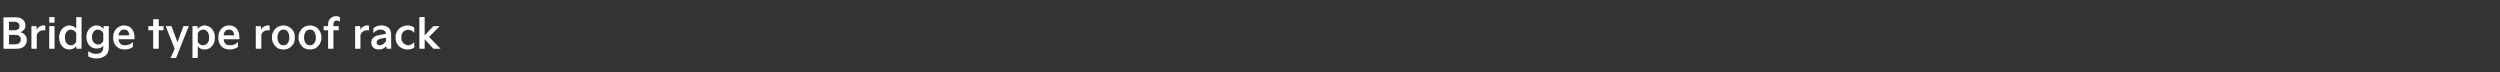 <?xml version="1.0" standalone="no"?><!DOCTYPE svg PUBLIC "-//W3C//DTD SVG 1.1//EN" "http://www.w3.org/Graphics/SVG/1.1/DTD/svg11.dtd"><svg xmlns="http://www.w3.org/2000/svg" version="1.1" width="1082px" height="31.2px" viewBox="0 -6 1082 31.2" style="top:-6px"><rect x="0" y="-6" width="1082" height="31.2" fill="#333333" stroke="none"/><desc>텍스트 B</desc><defs/><g id="Polygon52978"><path d="m8.9 8c.8.2 1.5.6 1.9 1.1c.5.5.8 1.2.8 2v.3c0 .8-.2 1.4-.6 2c-.4.6-.9 1-1.6 1.3c-.7.3-1.4.4-2.3.4c.05.04-5.6 0-5.6 0V1.5s5.39-.04 5.4 0c.8 0 1.5.1 2.1.4c.6.3 1.1.7 1.5 1.2c.3.6.5 1.2.5 1.9v.1c0 .7-.2 1.3-.6 1.7c-.4.5-.9.9-1.5 1.2zm-5-4.6v3.7h2.3c.7 0 1.2-.2 1.6-.4c.4-.3.6-.8.6-1.3v-.2c0-.6-.2-1.1-.6-1.3c-.4-.3-.9-.5-1.6-.5c.01.02-2.3 0-2.3 0zM9 11.1c0-.7-.3-1.3-.7-1.6c-.5-.3-1.1-.4-1.8-.4c-.02-.05-2.6 0-2.6 0v4.1s2.58-.02 2.6 0c.7 0 1.3-.2 1.8-.5c.4-.3.7-.8.7-1.5v-.1zm4.6 4V5.3h2.2l.1 1.6c.2-.5.6-1 1.1-1.3c.6-.4 1.2-.6 1.9-.6c.3 0 .5.1.7.1v2.1c-.2-.1-.5-.1-.8-.1c-.7 0-1.3.2-1.8.5c-.5.4-.9 1-1.1 1.6c.05 0 0 5.9 0 5.9h-2.3zm10-11.3h-2.3V1.4h2.3v2.4zm0 11.3h-2.3V5.3h2.3v9.8zm2-4.9c0-1 .2-1.9.6-2.7c.4-.8 1-1.4 1.6-1.8c.7-.4 1.5-.7 2.3-.7c.5 0 1.1.2 1.6.4c.5.2.9.5 1.3 1c-.01-.05 0-5 0-5h2.3v13.7h-2.2L33 14c-.3.4-.7.7-1.2 1c-.6.3-1.1.4-1.7.4c-.8 0-1.6-.2-2.3-.6c-.6-.4-1.2-1-1.6-1.8c-.4-.8-.6-1.7-.6-2.8zm2.5 0c0 .8.1 1.4.3 1.9c.3.5.6.9 1 1.1c.3.3.8.4 1.2.4c.5 0 1-.1 1.4-.4c.4-.3.8-.7 1-1.1V8.4c-.2-.5-.6-.9-1-1.2c-.4-.2-.9-.4-1.4-.4c-.4 0-.8.1-1.2.4c-.4.3-.7.6-1 1.2c-.2.5-.3 1.1-.3 1.8zm9.3-.2c0-1 .2-1.8.6-2.6c.4-.8.9-1.3 1.6-1.7c.7-.5 1.4-.7 2.2-.7c.6 0 1.2.2 1.7.4c.5.3.9.6 1.2 1.1c.05-.04.2-1.2.2-1.2h2.2s-.05 9.28 0 9.3c0 1.5-.5 2.7-1.5 3.5c-1 .8-2.3 1.2-4 1.2c-.7 0-1.4-.1-1.9-.3c-.5-.1-1-.3-1.5-.6v-2.3c.5.4 1 .7 1.6.9c.5.2 1.1.3 1.8.3c.9 0 1.7-.2 2.3-.7c.5-.5.8-1.1.8-2v-.8c-.3.4-.7.7-1.2.9c-.5.2-1.1.3-1.7.3c-.8 0-1.5-.2-2.2-.6c-.7-.4-1.2-1-1.6-1.7c-.4-.8-.6-1.7-.6-2.7zm2.4 0c0 .7.1 1.3.4 1.8c.2.5.6.8 1 1.1c.4.2.8.4 1.2.4c.5 0 .9-.2 1.3-.4c.5-.3.8-.7 1-1.2V8.4c-.2-.5-.5-.9-1-1.2c-.4-.2-.9-.4-1.4-.4c-.4 0-.8.1-1.2.4c-.4.2-.7.6-.9 1.1c-.3.5-.4 1-.4 1.7zm9.2 0c0-.9.2-1.8.6-2.5c.4-.8 1-1.4 1.7-1.8c.7-.4 1.5-.7 2.4-.7c1.4 0 2.5.5 3.3 1.4c.8.9 1.2 2.2 1.2 3.7c-.02.03 0 .9 0 .9c0 0-6.88.03-6.9 0c.1.9.4 1.5.9 2c.4.4 1.1.6 1.9.6c.6 0 1.2-.1 1.8-.3c.5-.2 1.1-.6 1.6-1.2v2.2c-.4.4-.9.6-1.5.8c-.7.2-1.3.3-2 .3c-1 0-1.9-.2-2.7-.6c-.7-.5-1.3-1-1.7-1.8c-.4-.8-.6-1.6-.6-2.6v-.4zm6.9-.7c0-.8-.2-1.4-.6-1.9c-.4-.4-1-.6-1.6-.6c-.7 0-1.2.2-1.6.7c-.5.4-.7 1-.8 1.8h4.6zm10.4-2.2h-2.1V5.3h2.1v-3h2.4v3h2.1v1.8h-2.1v8h-2.4v-8zm9.3 8l-3.9-9.8h2.5l2.6 7l2.6-7h2.3l-5.5 13.8h-2.4l1.8-4zm7.7 4V5.3h2.2l.1 1.2c.3-.4.7-.8 1.2-1c.6-.3 1.1-.5 1.7-.5c.8 0 1.6.3 2.3.7c.6.4 1.2 1 1.6 1.8c.4.8.6 1.7.6 2.7c0 1.1-.2 2-.6 2.8c-.4.8-1 1.4-1.6 1.8c-.7.4-1.5.6-2.3.6c-.5 0-1.1-.1-1.6-.3c-.5-.3-.9-.6-1.3-1c.01-.01 0 5 0 5h-2.3zm2.3-7c.2.5.6.8 1 1.1c.4.3.9.4 1.4.4c.4 0 .8-.1 1.2-.4c.4-.2.7-.6 1-1.1c.2-.5.3-1.1.3-1.9c0-.7-.1-1.3-.3-1.8c-.3-.6-.6-.9-1-1.2c-.3-.3-.8-.4-1.2-.4c-.5 0-1 .2-1.4.4c-.4.3-.8.7-1 1.2v3.7zm8.9-2.1c0-.9.2-1.8.6-2.5c.4-.8.9-1.4 1.6-1.8c.7-.4 1.5-.7 2.4-.7c1.5 0 2.6.5 3.3 1.4c.8.9 1.2 2.2 1.2 3.7c.02.03 0 .9 0 .9c0 0-6.83.03-6.8 0c.1.9.3 1.5.8 2c.5.4 1.1.6 2 .6c.6 0 1.2-.1 1.7-.3c.6-.2 1.1-.6 1.7-1.2v2.2c-.5.4-1 .6-1.6.8c-.6.2-1.2.3-1.9.3c-1.1 0-2-.2-2.7-.6c-.8-.5-1.4-1-1.7-1.8c-.4-.8-.6-1.6-.6-2.6v-.4zm6.8-.7c0-.8-.2-1.4-.6-1.9c-.4-.4-.9-.6-1.6-.6c-.6 0-1.1.2-1.6.7c-.4.4-.7 1-.7 1.8h4.5zm9.4 5.8V5.3h2.2s.12 1.63.1 1.6c.2-.5.6-1 1.1-1.3c.6-.4 1.2-.6 1.9-.6c.3 0 .5.1.7.1v2.1c-.2-.1-.5-.1-.8-.1c-.7 0-1.3.2-1.8.5c-.5.4-.9 1-1 1.6c-.04 0 0 5.9 0 5.9h-2.4zm7-5c0-1 .2-1.8.7-2.6c.4-.8 1-1.4 1.7-1.8c.8-.4 1.6-.7 2.6-.7c.9 0 1.7.3 2.5.7c.7.4 1.3 1 1.8 1.8c.4.8.6 1.6.6 2.6v.3c0 .9-.2 1.8-.6 2.6c-.5.7-1.1 1.3-1.8 1.8c-.8.4-1.6.6-2.5.6c-1 0-1.8-.2-2.6-.6c-.7-.5-1.3-1.1-1.7-1.9c-.5-.7-.7-1.6-.7-2.5v-.3zm2.4.3c0 .9.3 1.7.7 2.3c.5.6 1.1.9 1.9.9c.8 0 1.4-.3 1.8-.9c.5-.6.7-1.4.7-2.3v-.3c0-1-.2-1.7-.7-2.4c-.4-.6-1-.9-1.8-.9c-.8 0-1.4.3-1.9.9c-.4.7-.7 1.4-.7 2.4v.3zm9.1-.3c0-1 .2-1.8.7-2.6c.4-.8 1-1.4 1.7-1.8c.8-.4 1.6-.7 2.6-.7c.9 0 1.7.3 2.5.7c.7.4 1.3 1 1.7 1.8c.5.8.7 1.6.7 2.6v.3c0 .9-.2 1.8-.7 2.6c-.4.7-1 1.3-1.7 1.8c-.8.4-1.6.6-2.5.6c-1 0-1.8-.2-2.6-.6c-.7-.5-1.3-1.1-1.7-1.9c-.5-.7-.7-1.6-.7-2.5v-.3zm2.4.3c0 .9.3 1.7.7 2.3c.4.6 1.1.9 1.9.9c.7 0 1.4-.3 1.8-.9c.4-.6.7-1.4.7-2.3v-.3c0-1-.3-1.7-.7-2.4c-.4-.6-1.1-.9-1.8-.9c-.8 0-1.5.3-1.9.9c-.4.7-.7 1.4-.7 2.4v.3zm8.5-3.3V5.3h1.9s.02-.84 0-.8c0-.6.1-1.2.4-1.7c.3-.6.7-1 1.2-1.3c.5-.3 1.1-.5 1.9-.5c.3 0 .5 0 .8.1c.3.1.5.1.8.3v2c-.2-.1-.4-.3-.6-.4c-.2-.1-.5-.1-.7-.1c-.4 0-.8.1-1.1.4c-.2.3-.4.7-.4 1.2c.04.02 0 .8 0 .8h2.3v1.8h-2.3v8H142v-8h-1.9zm13.6 8V5.3h2.2l.1 1.6c.2-.5.6-1 1.1-1.3c.5-.4 1.2-.6 1.9-.6c.3 0 .5.1.7.1v2.1c-.2-.1-.5-.1-.8-.1c-.7 0-1.3.2-1.8.5c-.5.4-.9 1-1.1 1.6c.04 0 0 5.9 0 5.9h-2.3zm7-2.7c0-.8.2-1.4.7-1.9c.3-.4.8-.7 1.4-1c.6-.2 1.3-.3 2.1-.5l2.1-.3c-.1-1.3-.9-1.9-2.4-1.9c-.5 0-1.1.1-1.6.4c-.6.3-1 .7-1.4 1.2V6.2c1-.8 2.1-1.2 3.5-1.2c1.3 0 2.3.4 3.1 1c.7.7 1.1 1.7 1.1 3.1c.04.01 0 6 0 6h-1.9s-.22-1.1-.2-1.1c-.5.5-1 .8-1.5 1.1c-.5.2-1.1.3-1.8.3c-1 0-1.8-.3-2.3-.8c-.6-.5-.9-1.3-.9-2.2zm2.3-.1c0 .4.1.7.4.9c.2.2.5.4.9.4c.6 0 1.2-.2 1.6-.6c.5-.3.9-.8 1.2-1.3c-.04 0 0-1.4 0-1.4c0 0-1.21.23-1.2.2c-.8.2-1.4.3-1.7.4c-.4.2-.6.3-.8.5c-.3.2-.4.5-.4.9zm8.2-2.3c0-.9.2-1.7.7-2.5c.4-.7 1-1.3 1.8-1.8c.8-.4 1.7-.7 2.8-.7c.5 0 1 .1 1.5.3c.5.1.9.4 1.3.6v2.4c-.3-.5-.7-.8-1.2-1.1c-.5-.2-1-.3-1.5-.3c-.5 0-1 .1-1.5.4c-.4.2-.8.6-1 1.1c-.3.5-.4 1-.4 1.6v.4c0 .6.1 1.1.4 1.6c.3.5.6.9 1.1 1.1c.4.3.9.5 1.4.5c1 0 1.9-.5 2.7-1.4v2.3c-.3.3-.8.5-1.2.7c-.5.1-1.1.2-1.7.2c-1 0-1.9-.2-2.7-.7c-.8-.4-1.4-1-1.8-1.8c-.5-.7-.7-1.6-.7-2.5v-.4zm12.6 5.1h-2.3V1.4h2.3v7.9l3.8-4h2.7l-4.6 4.7l5 5.1h-3.1l-3.8-4.1v4.1z" stroke="none" fill="#fff"/></g></svg>